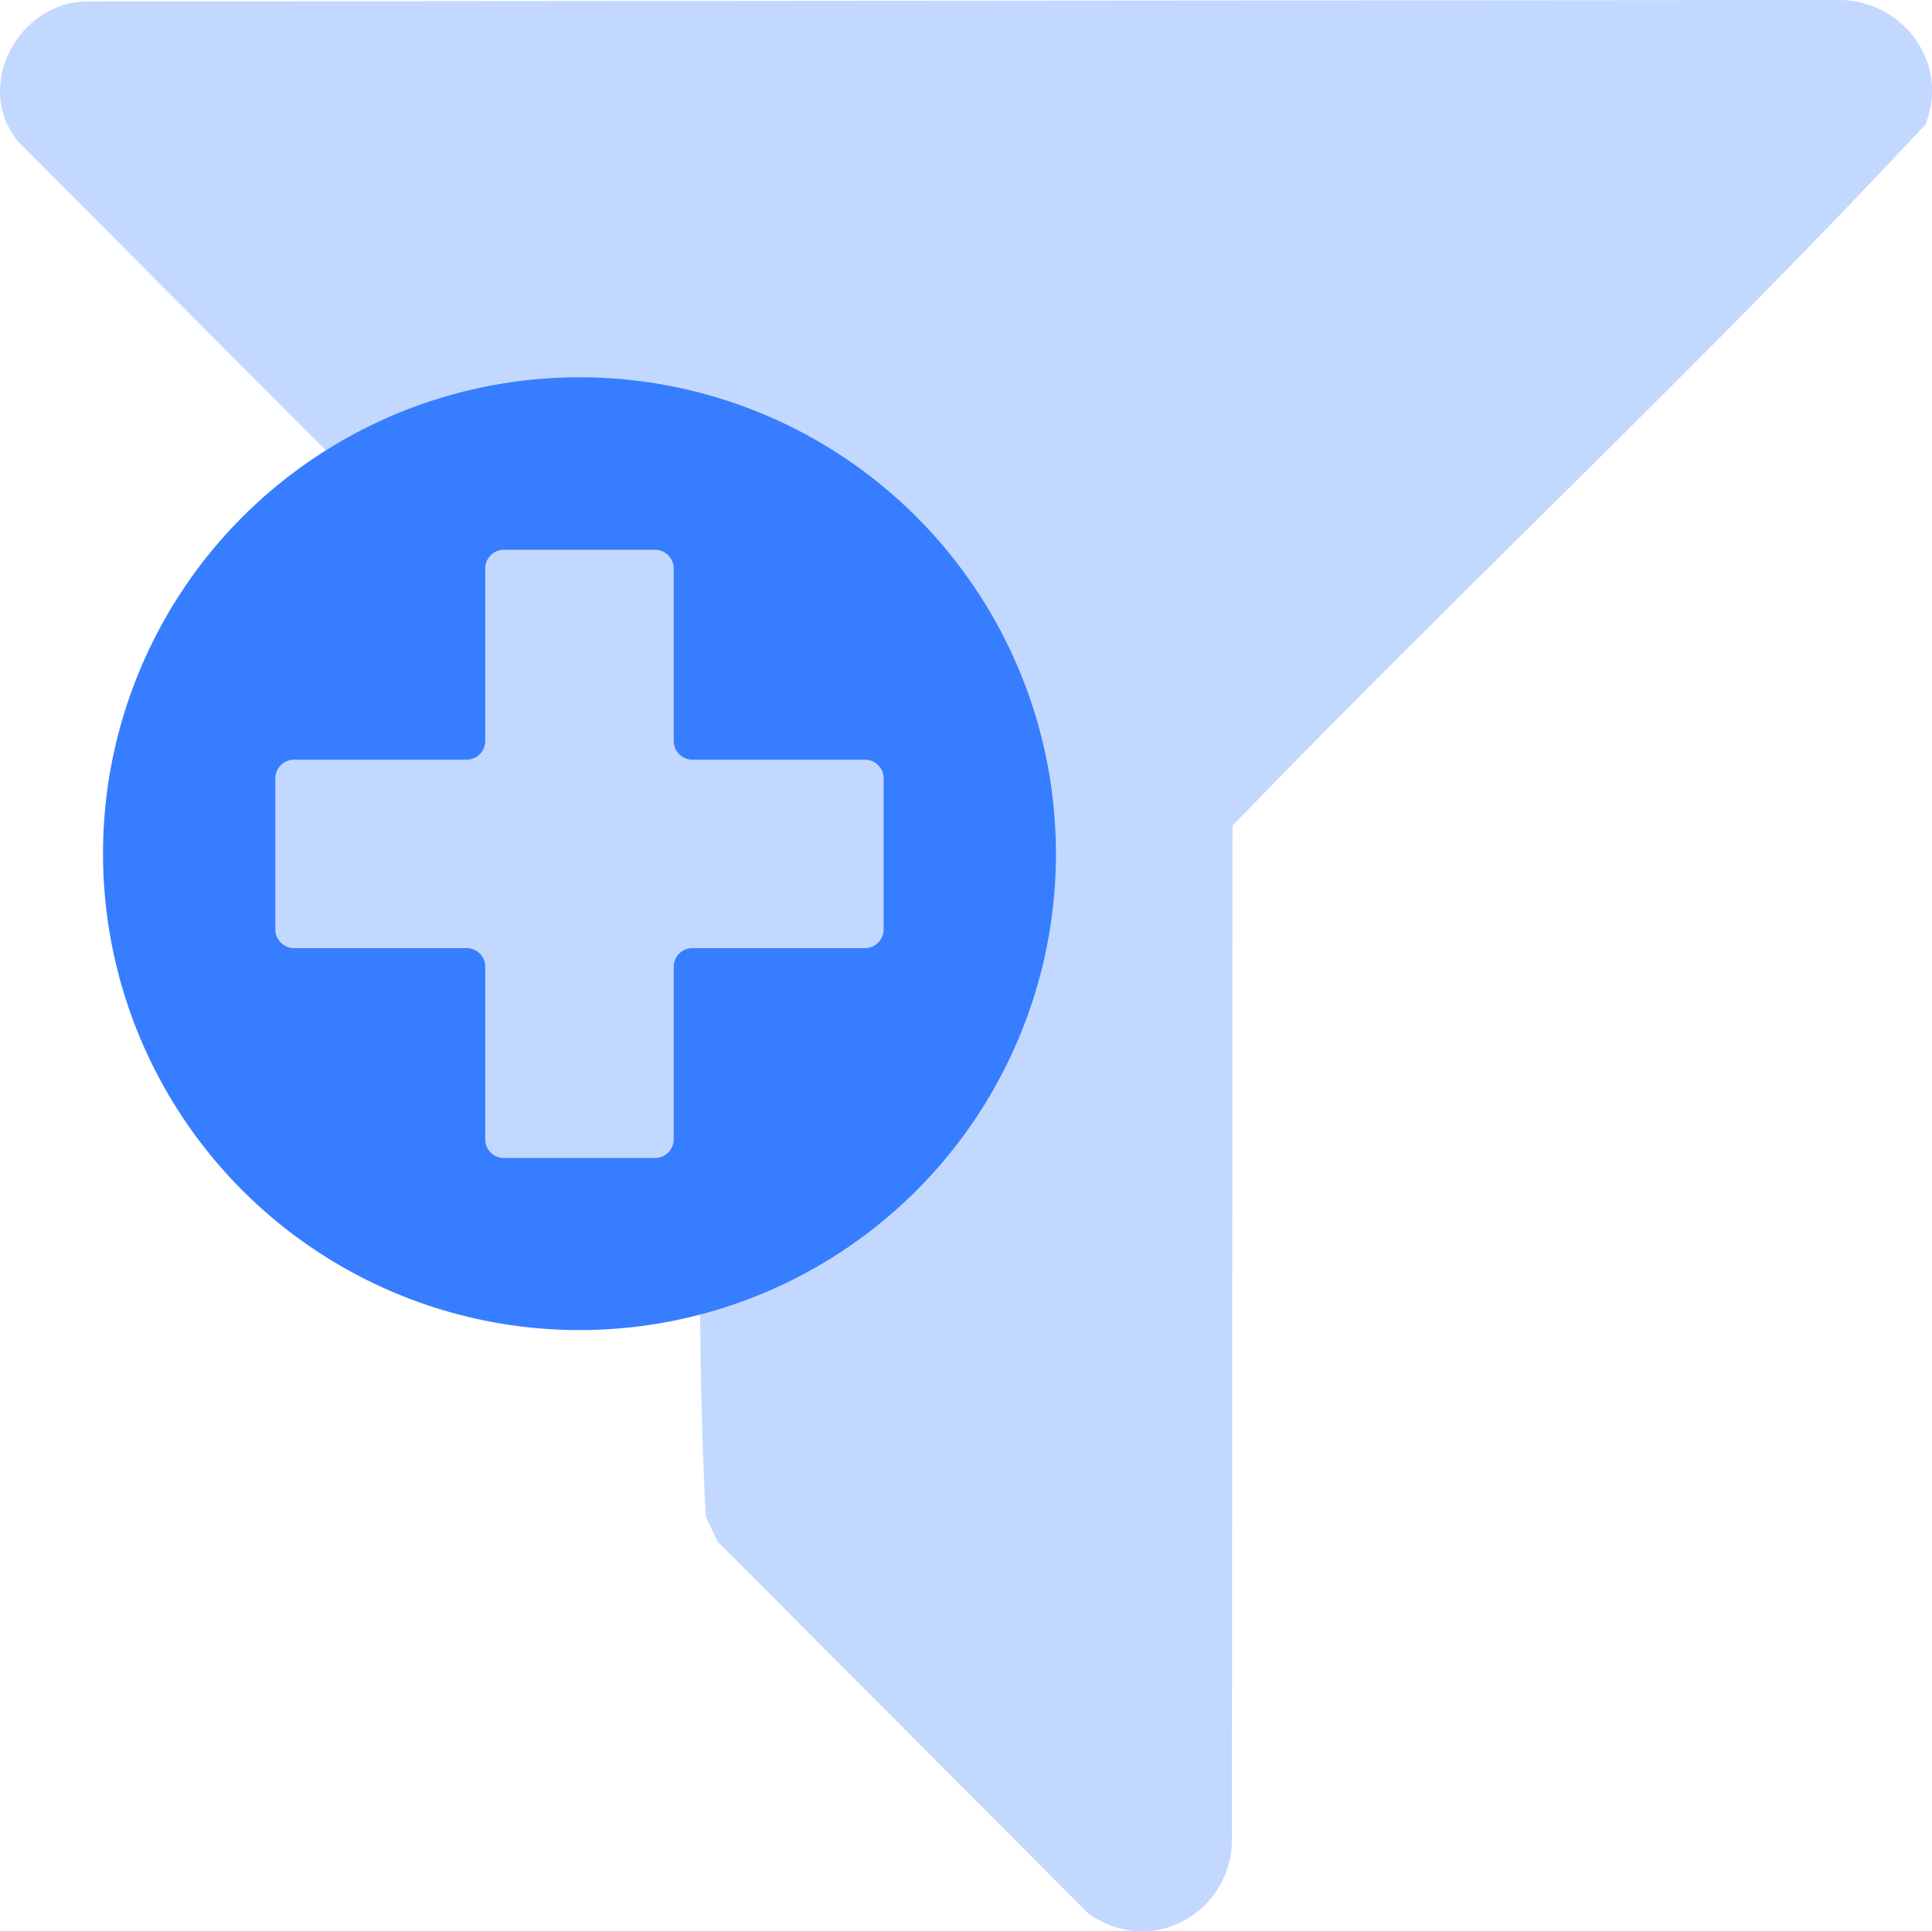 <?xml version="1.0" encoding="UTF-8"?>
<svg id="Capa_2" data-name="Capa 2" xmlns="http://www.w3.org/2000/svg" viewBox="0 0 94.52 94.5">
  <defs>
    <style>
      .cls-1 {
        fill: #377dff;
      }

      .cls-2 {
        fill: #c3d8ff;
      }
    </style>
  </defs>
  <g id="Capa_1-2" data-name="Capa 1">
    <g>
      <path class="cls-2" d="M4.31.07L89.71,0c3.31-.14,5.71,3.02,4.49,6.09-10.93,11.74-22.74,22.74-33.9,34.31l-.03,49.34c.16,3.8-3.95,6.15-7.05,3.86l-18.11-18.17-.58-1.21c-.6-11.22-.04-22.55-.29-33.81L.89,6.93C-1.33,4.24.9.05,4.31.07Z"/>
      <g>
        <circle class="cls-1" cx="28.35" cy="41.77" r="23.31"/>
        <path class="cls-2" d="M42.32,37.17h-8.45c-.5,0-.91-.41-.91-.91v-8.45c0-.5-.41-.91-.91-.91h-7.4c-.5,0-.91.41-.91.91v8.45c0,.5-.41.91-.91.91h-8.45c-.5,0-.91.41-.91.91v7.4c0,.5.41.91.91.91h8.45c.5,0,.91.41.91.91v8.45c0,.5.41.91.91.91h7.4c.5,0,.91-.41.91-.91v-8.45c0-.5.41-.91.91-.91h8.45c.5,0,.91-.41.91-.91v-7.4c0-.5-.41-.91-.91-.91Z"/>
      </g>
    </g>
  </g>
</svg>